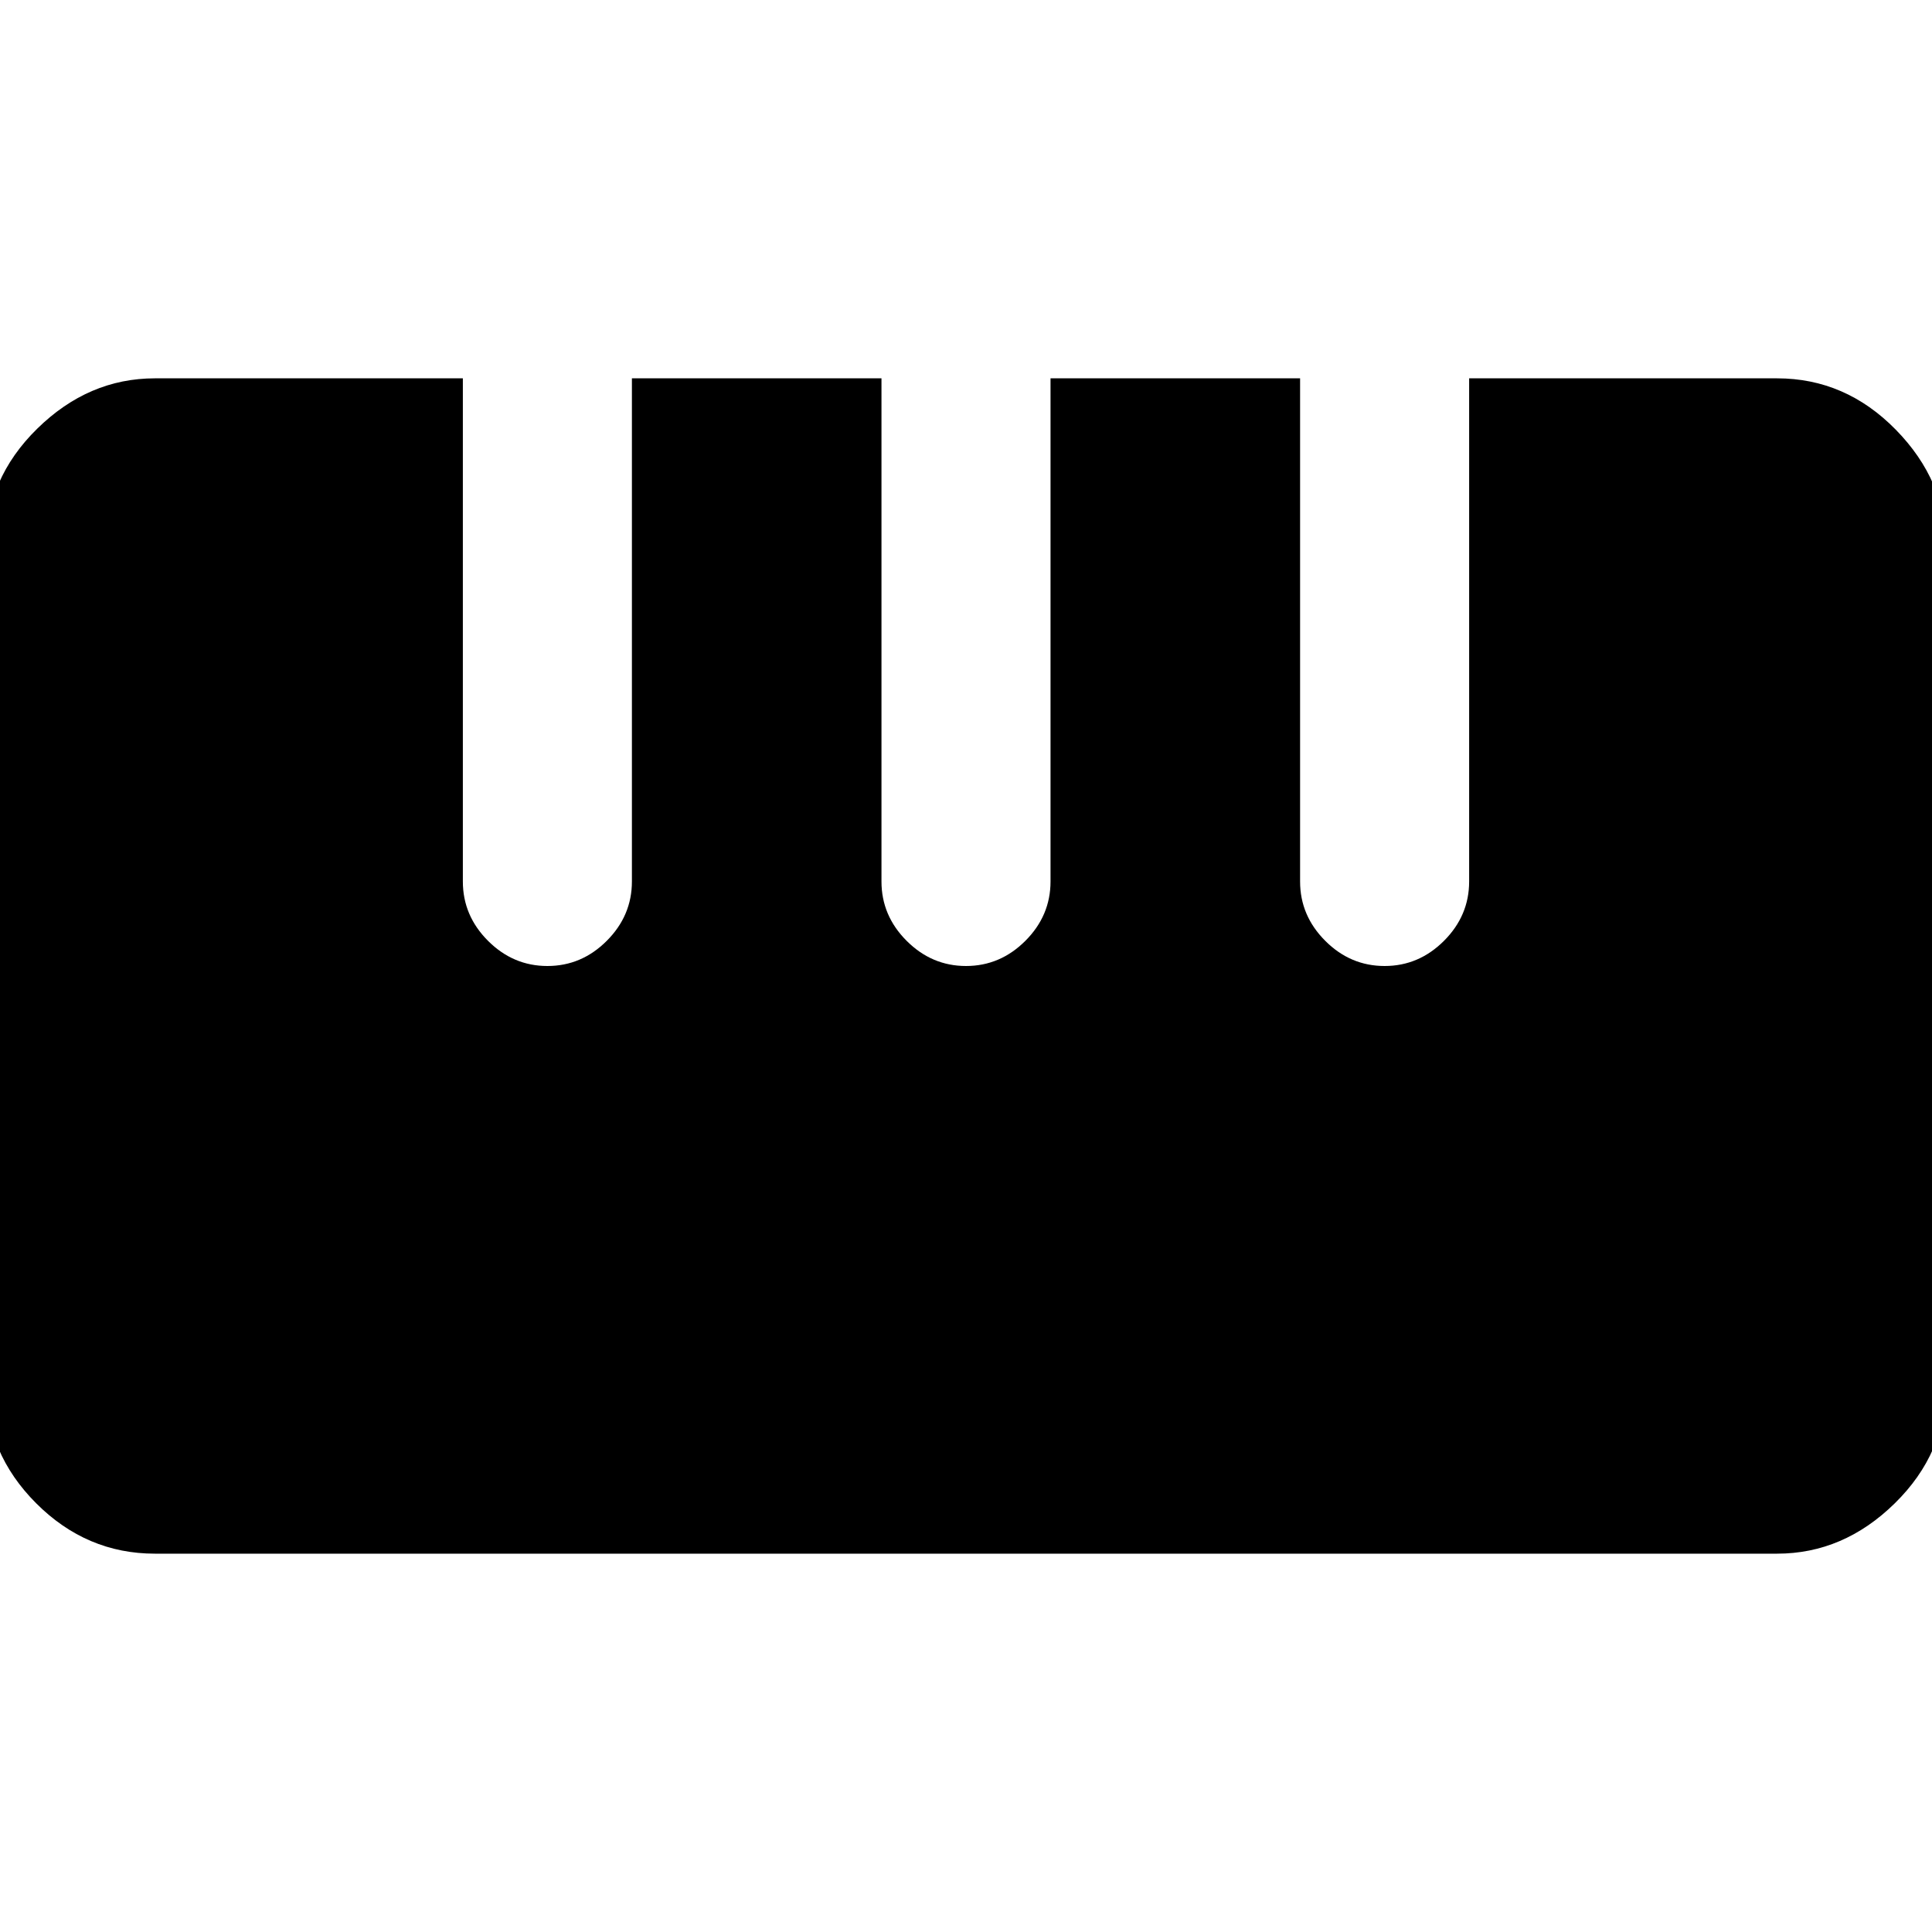 <svg xmlns="http://www.w3.org/2000/svg" height="40" width="40"><path d="M3.208 32.167Q1.792 32.167 0.75 31.125Q-0.292 30.083 -0.292 28.667V11.333Q-0.292 9.917 0.771 8.875Q1.833 7.833 3.208 7.833H9.583V18.25Q9.583 18.958 10.104 19.479Q10.625 20 11.333 20Q12.042 20 12.562 19.479Q13.083 18.958 13.083 18.25V7.833H18.25V18.25Q18.25 18.958 18.771 19.479Q19.292 20 20 20Q20.708 20 21.229 19.479Q21.75 18.958 21.75 18.25V7.833H26.917V18.25Q26.917 18.958 27.438 19.479Q27.958 20 28.667 20Q29.375 20 29.896 19.479Q30.417 18.958 30.417 18.25V7.833H36.792Q38.208 7.833 39.25 8.896Q40.292 9.958 40.292 11.333V28.667Q40.292 30.083 39.229 31.125Q38.167 32.167 36.792 32.167Z"/></svg>